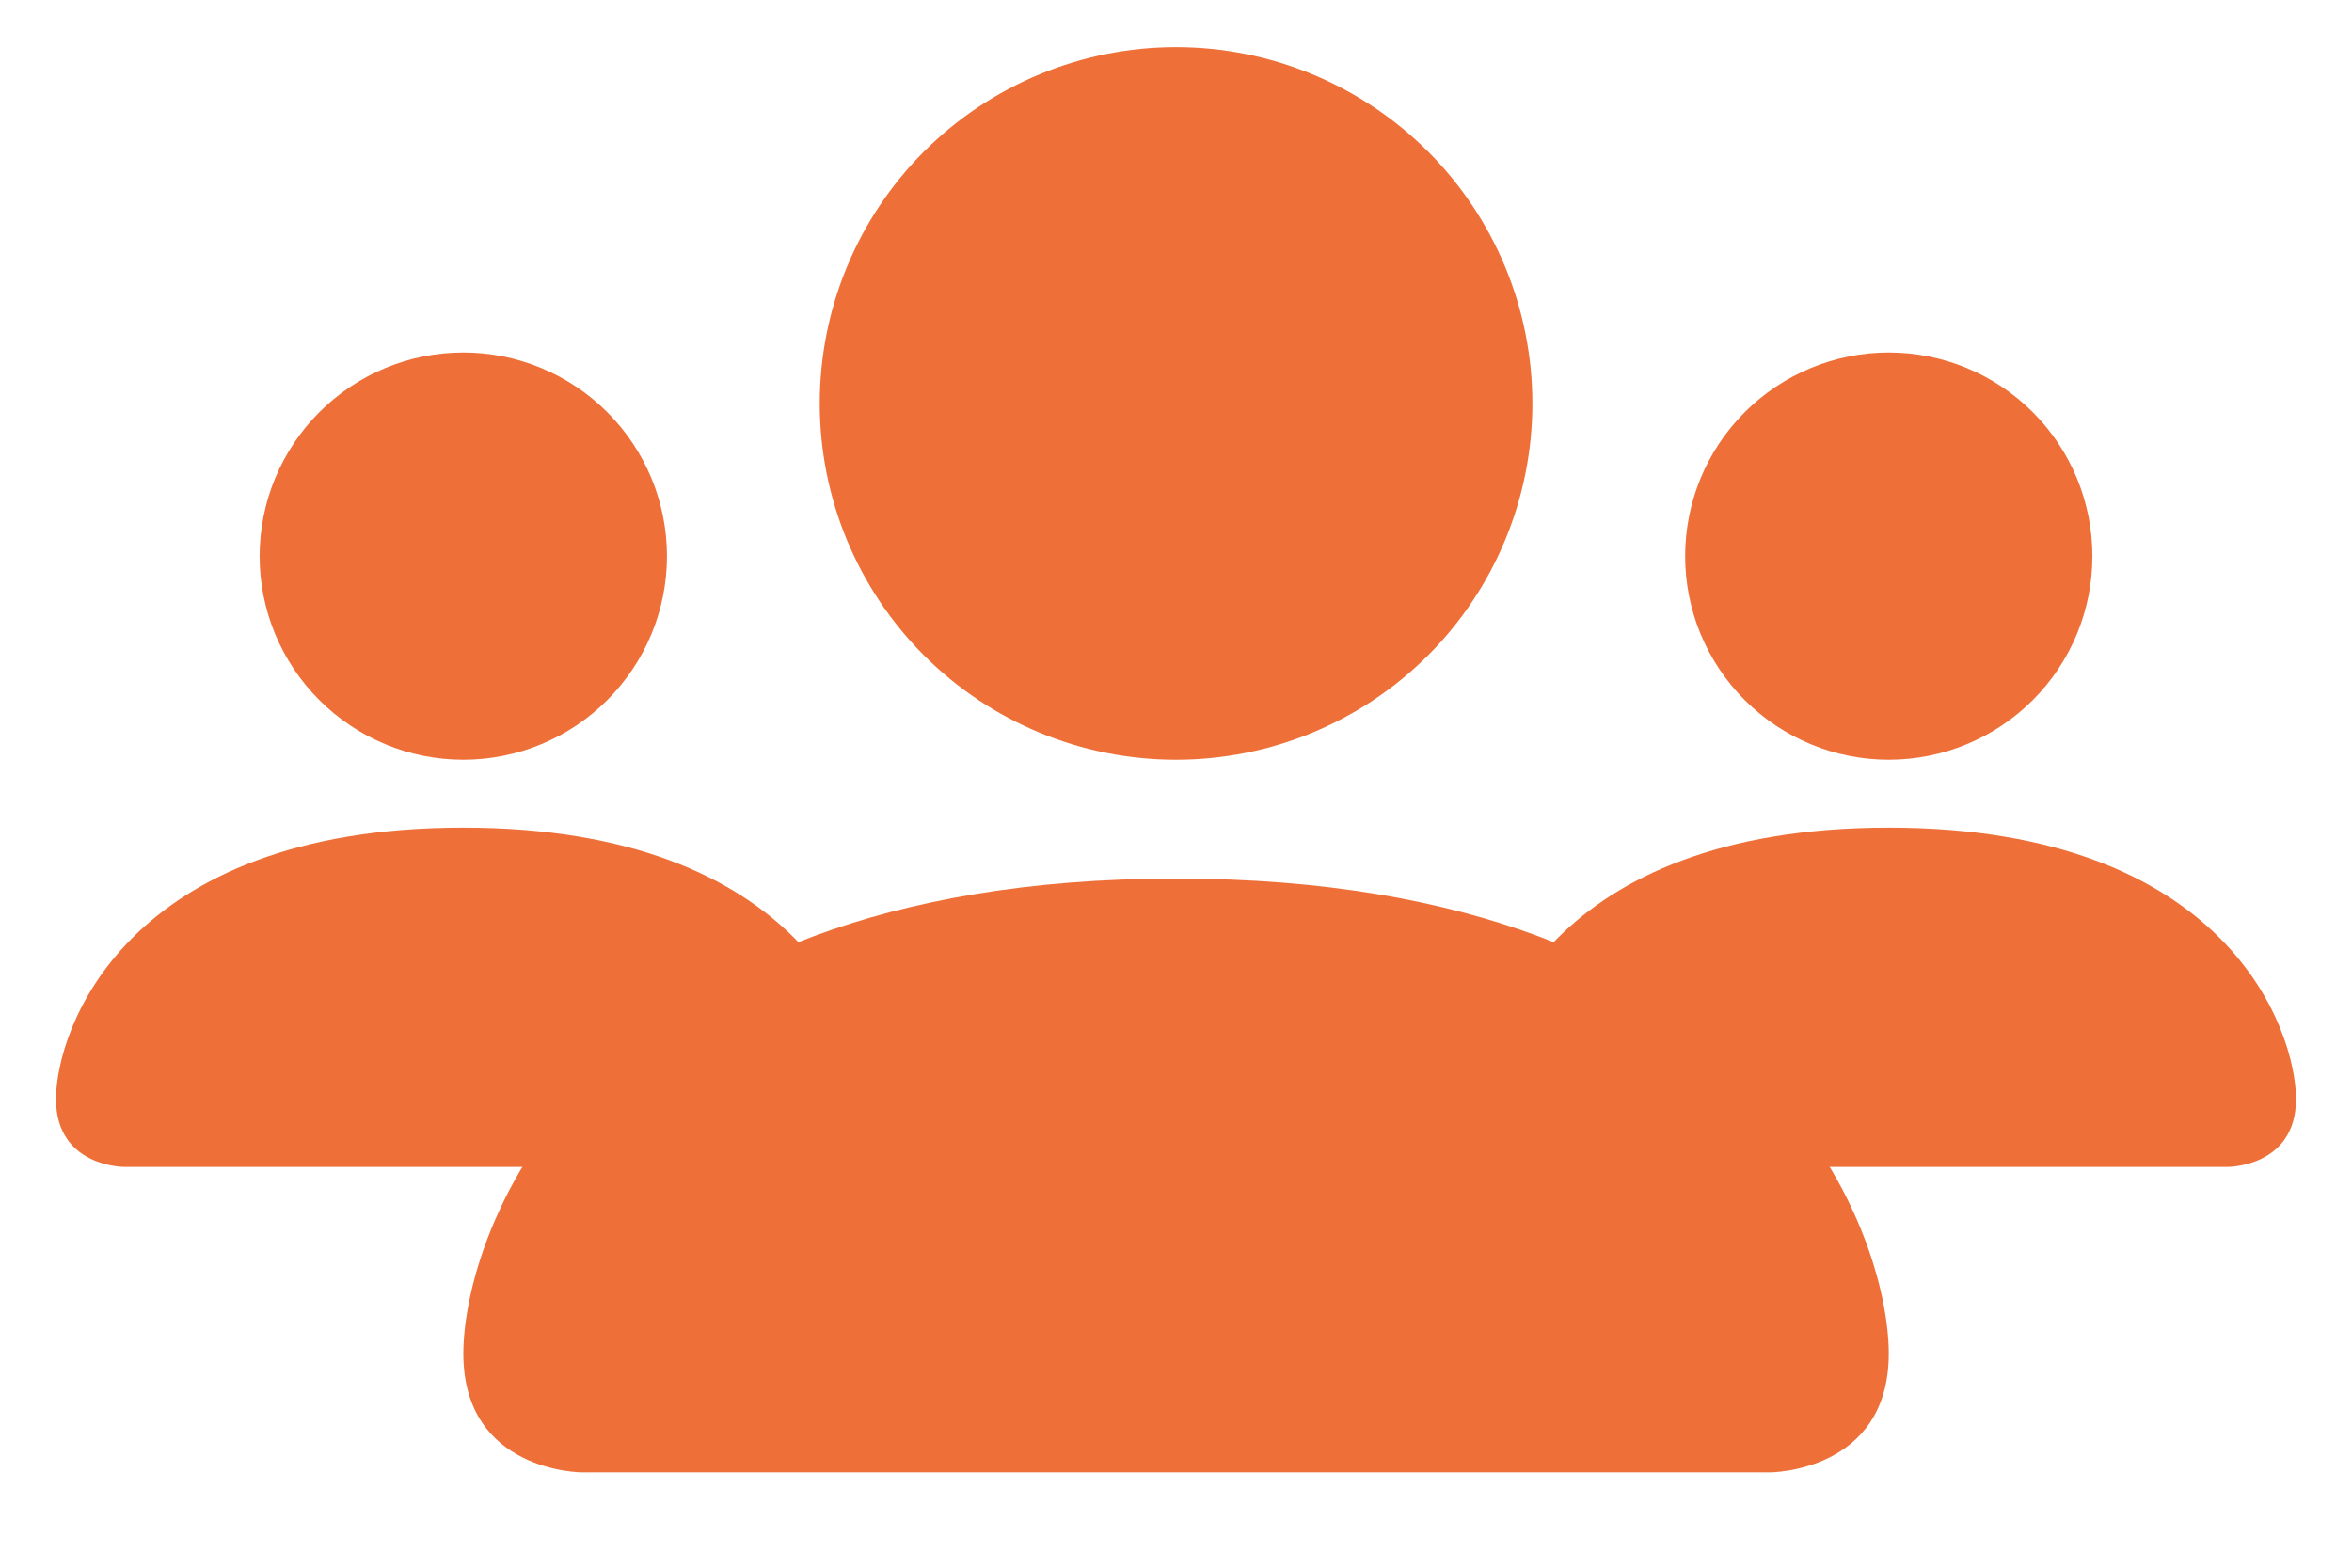 <svg width="21" height="14" viewBox="0 0 21 14" fill="none" xmlns="http://www.w3.org/2000/svg">
<path d="M5.197 13.149C5.197 13.149 4.137 13.149 4.137 12.088C4.137 11.027 5.197 7.846 10.5 7.846C15.803 7.846 16.864 11.027 16.864 12.088C16.864 13.149 15.803 13.149 15.803 13.149H5.197ZM10.5 6.785C11.344 6.785 12.153 6.45 12.75 5.853C13.347 5.256 13.682 4.447 13.682 3.603C13.682 2.759 13.347 1.95 12.75 1.353C12.153 0.757 11.344 0.421 10.5 0.421C9.656 0.421 8.847 0.757 8.25 1.353C7.654 1.95 7.319 2.759 7.319 3.603C7.319 4.447 7.654 5.256 8.25 5.853C8.847 6.45 9.656 6.785 10.5 6.785Z" fill="#EE7038"/>
<path d="M1.106 10.421C1.106 10.421 0.5 10.421 0.5 9.815C0.5 9.209 1.106 7.391 4.136 7.391C7.167 7.391 7.773 9.209 7.773 9.815C7.773 10.421 7.167 10.421 7.167 10.421H1.106ZM4.136 6.785C4.619 6.785 5.081 6.593 5.422 6.252C5.763 5.911 5.955 5.449 5.955 4.967C5.955 4.484 5.763 4.022 5.422 3.681C5.081 3.34 4.619 3.148 4.136 3.148C3.654 3.148 3.192 3.34 2.851 3.681C2.51 4.022 2.318 4.484 2.318 4.967C2.318 5.449 2.51 5.911 2.851 6.252C3.192 6.593 3.654 6.785 4.136 6.785Z" fill="#EE7038"/>
<path d="M13.834 10.421C13.834 10.421 13.227 10.421 13.227 9.815C13.227 9.209 13.834 7.391 16.864 7.391C19.894 7.391 20.5 9.209 20.5 9.815C20.5 10.421 19.894 10.421 19.894 10.421H13.834ZM16.864 6.785C17.346 6.785 17.809 6.593 18.15 6.252C18.491 5.911 18.682 5.449 18.682 4.967C18.682 4.484 18.491 4.022 18.15 3.681C17.809 3.34 17.346 3.148 16.864 3.148C16.382 3.148 15.919 3.34 15.578 3.681C15.237 4.022 15.046 4.484 15.046 4.967C15.046 5.449 15.237 5.911 15.578 6.252C15.919 6.593 16.382 6.785 16.864 6.785Z" fill="#EE7038"/>
</svg>
